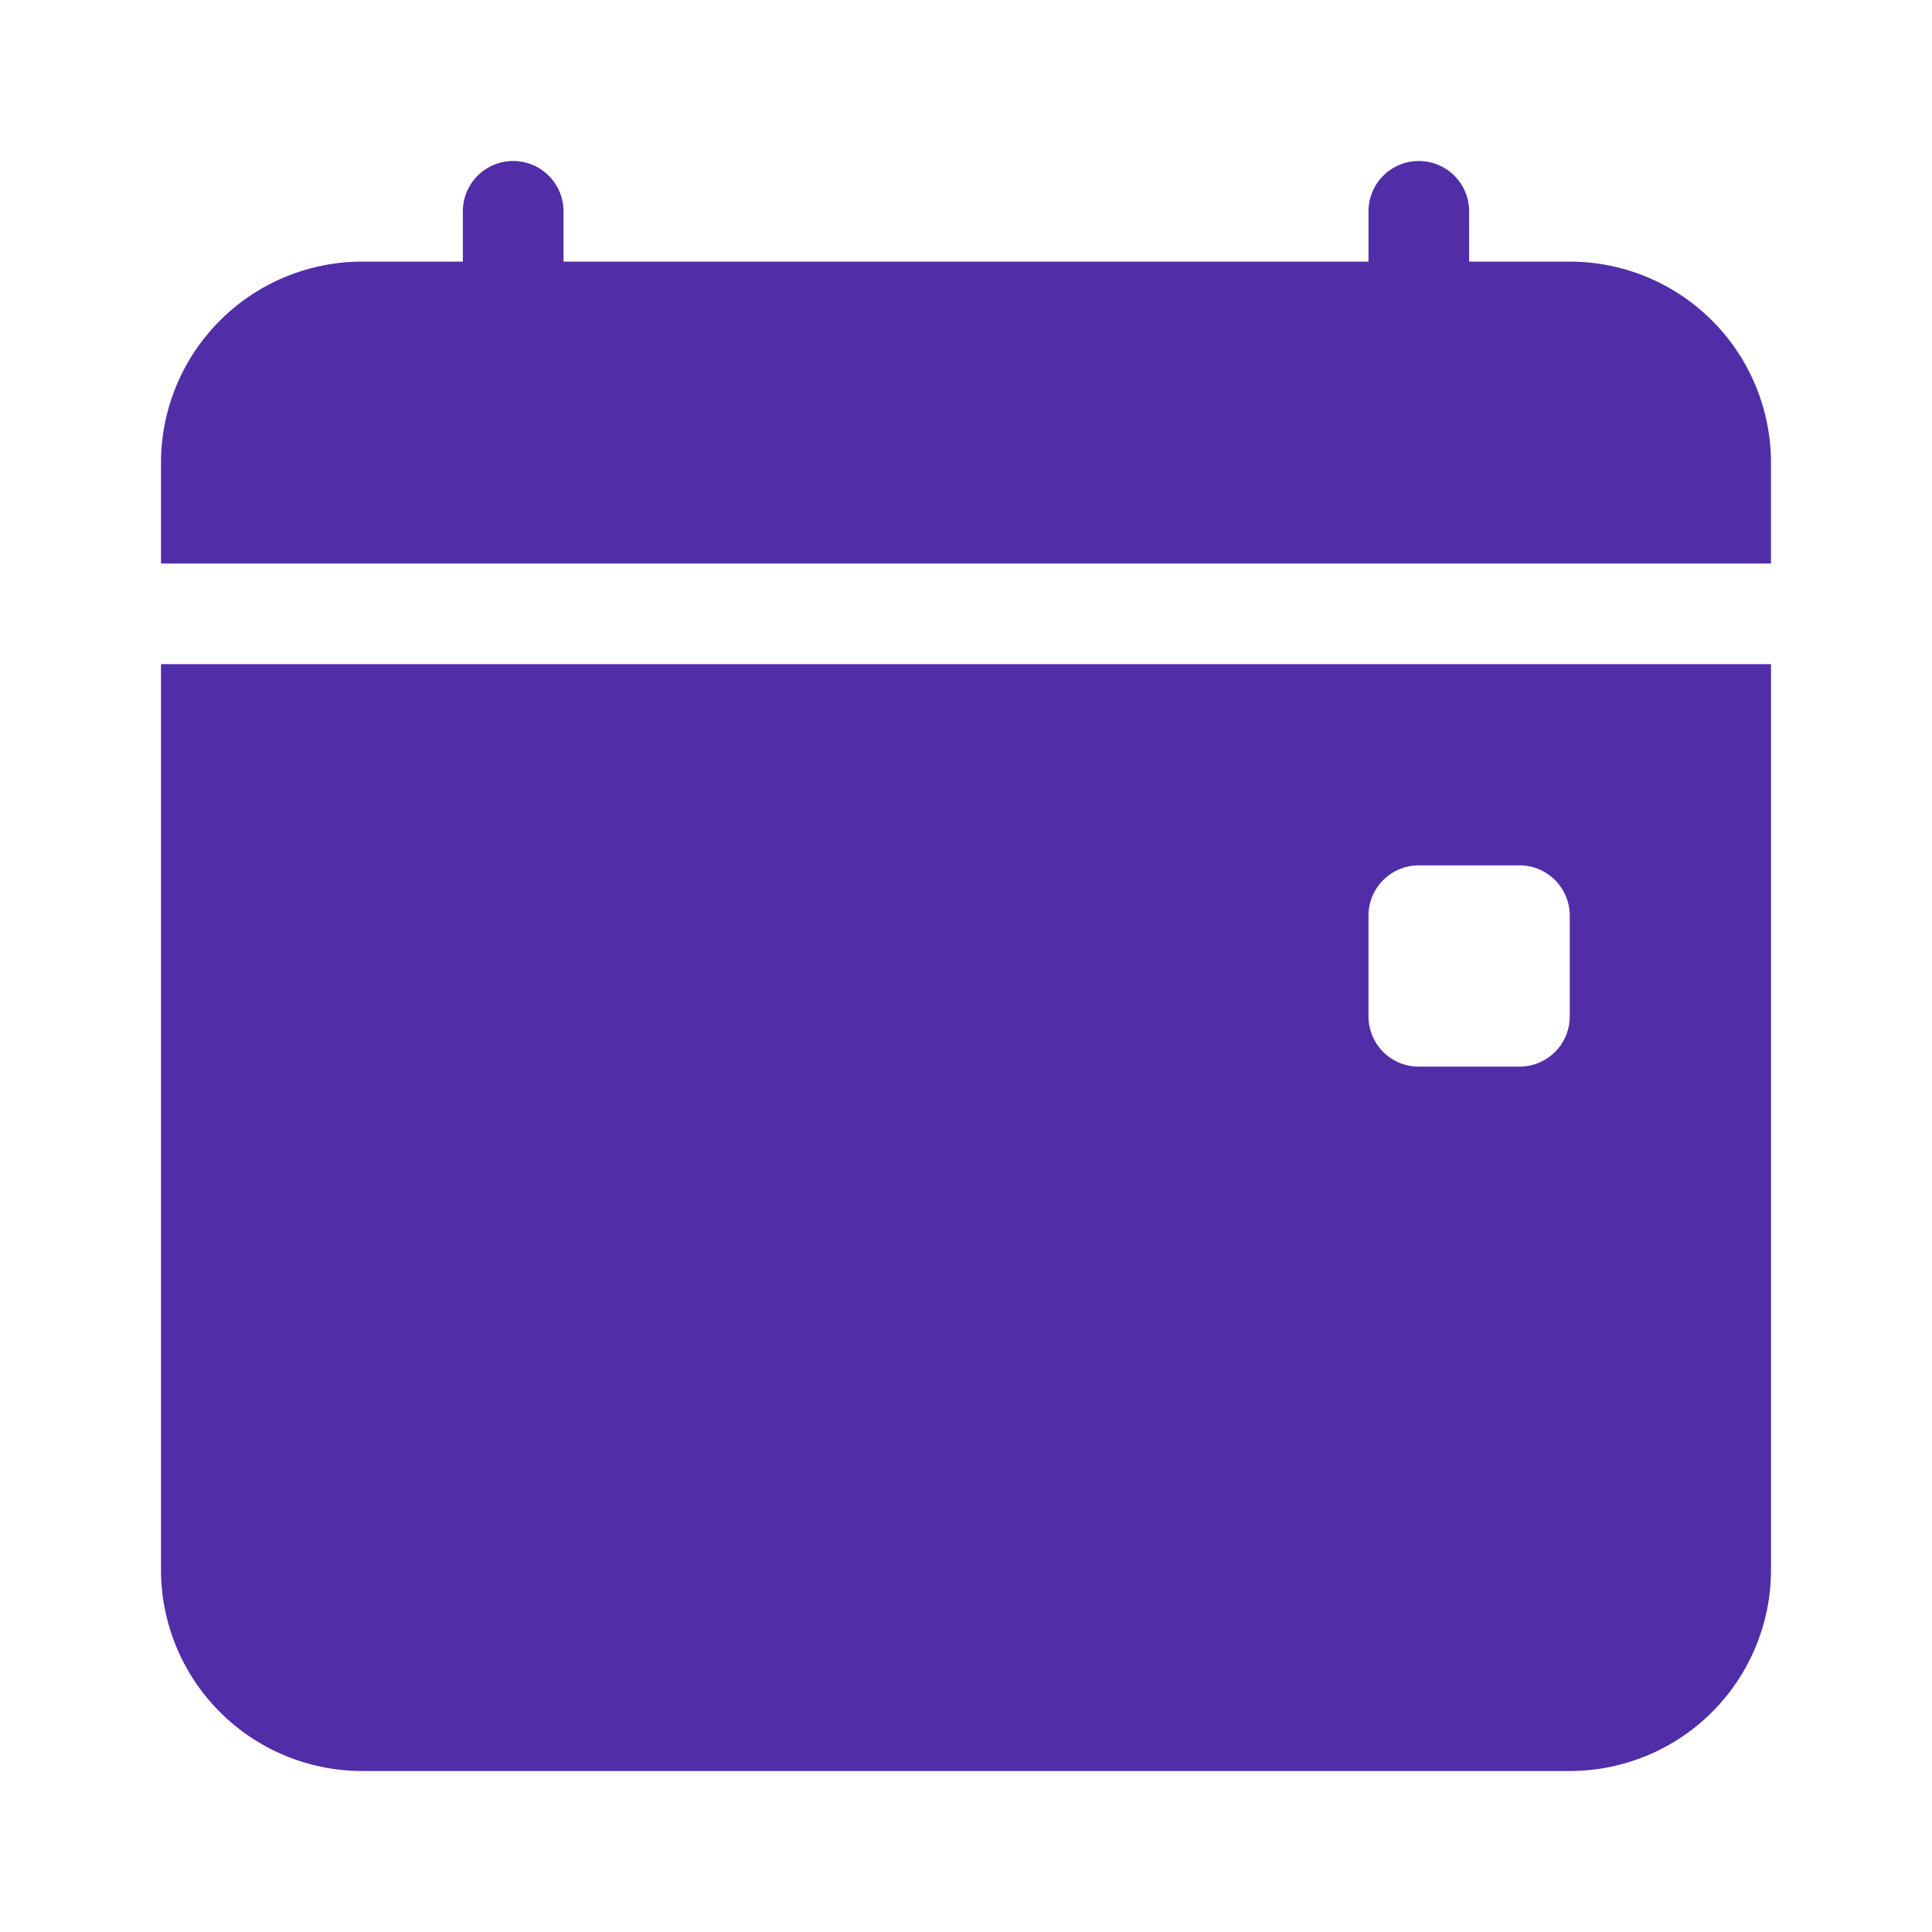 <svg fill="#512da8" viewBox="0 0 24 24" xmlns="http://www.w3.org/2000/svg" preserveAspectRatio="xMidYMid meet">
  <path d="M7 2.625a.625.625 0 0 0-1.25 0v.625H4.5A2.5 2.5 0 0 0 2 5.75V7h20V5.75a2.5 2.5 0 0 0-2.5-2.5h-1.25v-.625a.625.625 0 1 0-1.25 0v.625H7v-.625ZM22 19.5V8.25H2V19.5A2.5 2.5 0 0 0 4.5 22h15a2.5 2.5 0 0 0 2.5-2.5Zm-4.375-8.75h1.25a.624.624 0 0 1 .625.625v1.25a.624.624 0 0 1-.625.625h-1.25a.624.624 0 0 1-.625-.625v-1.25a.624.624 0 0 1 .625-.625Z"></path>
</svg>